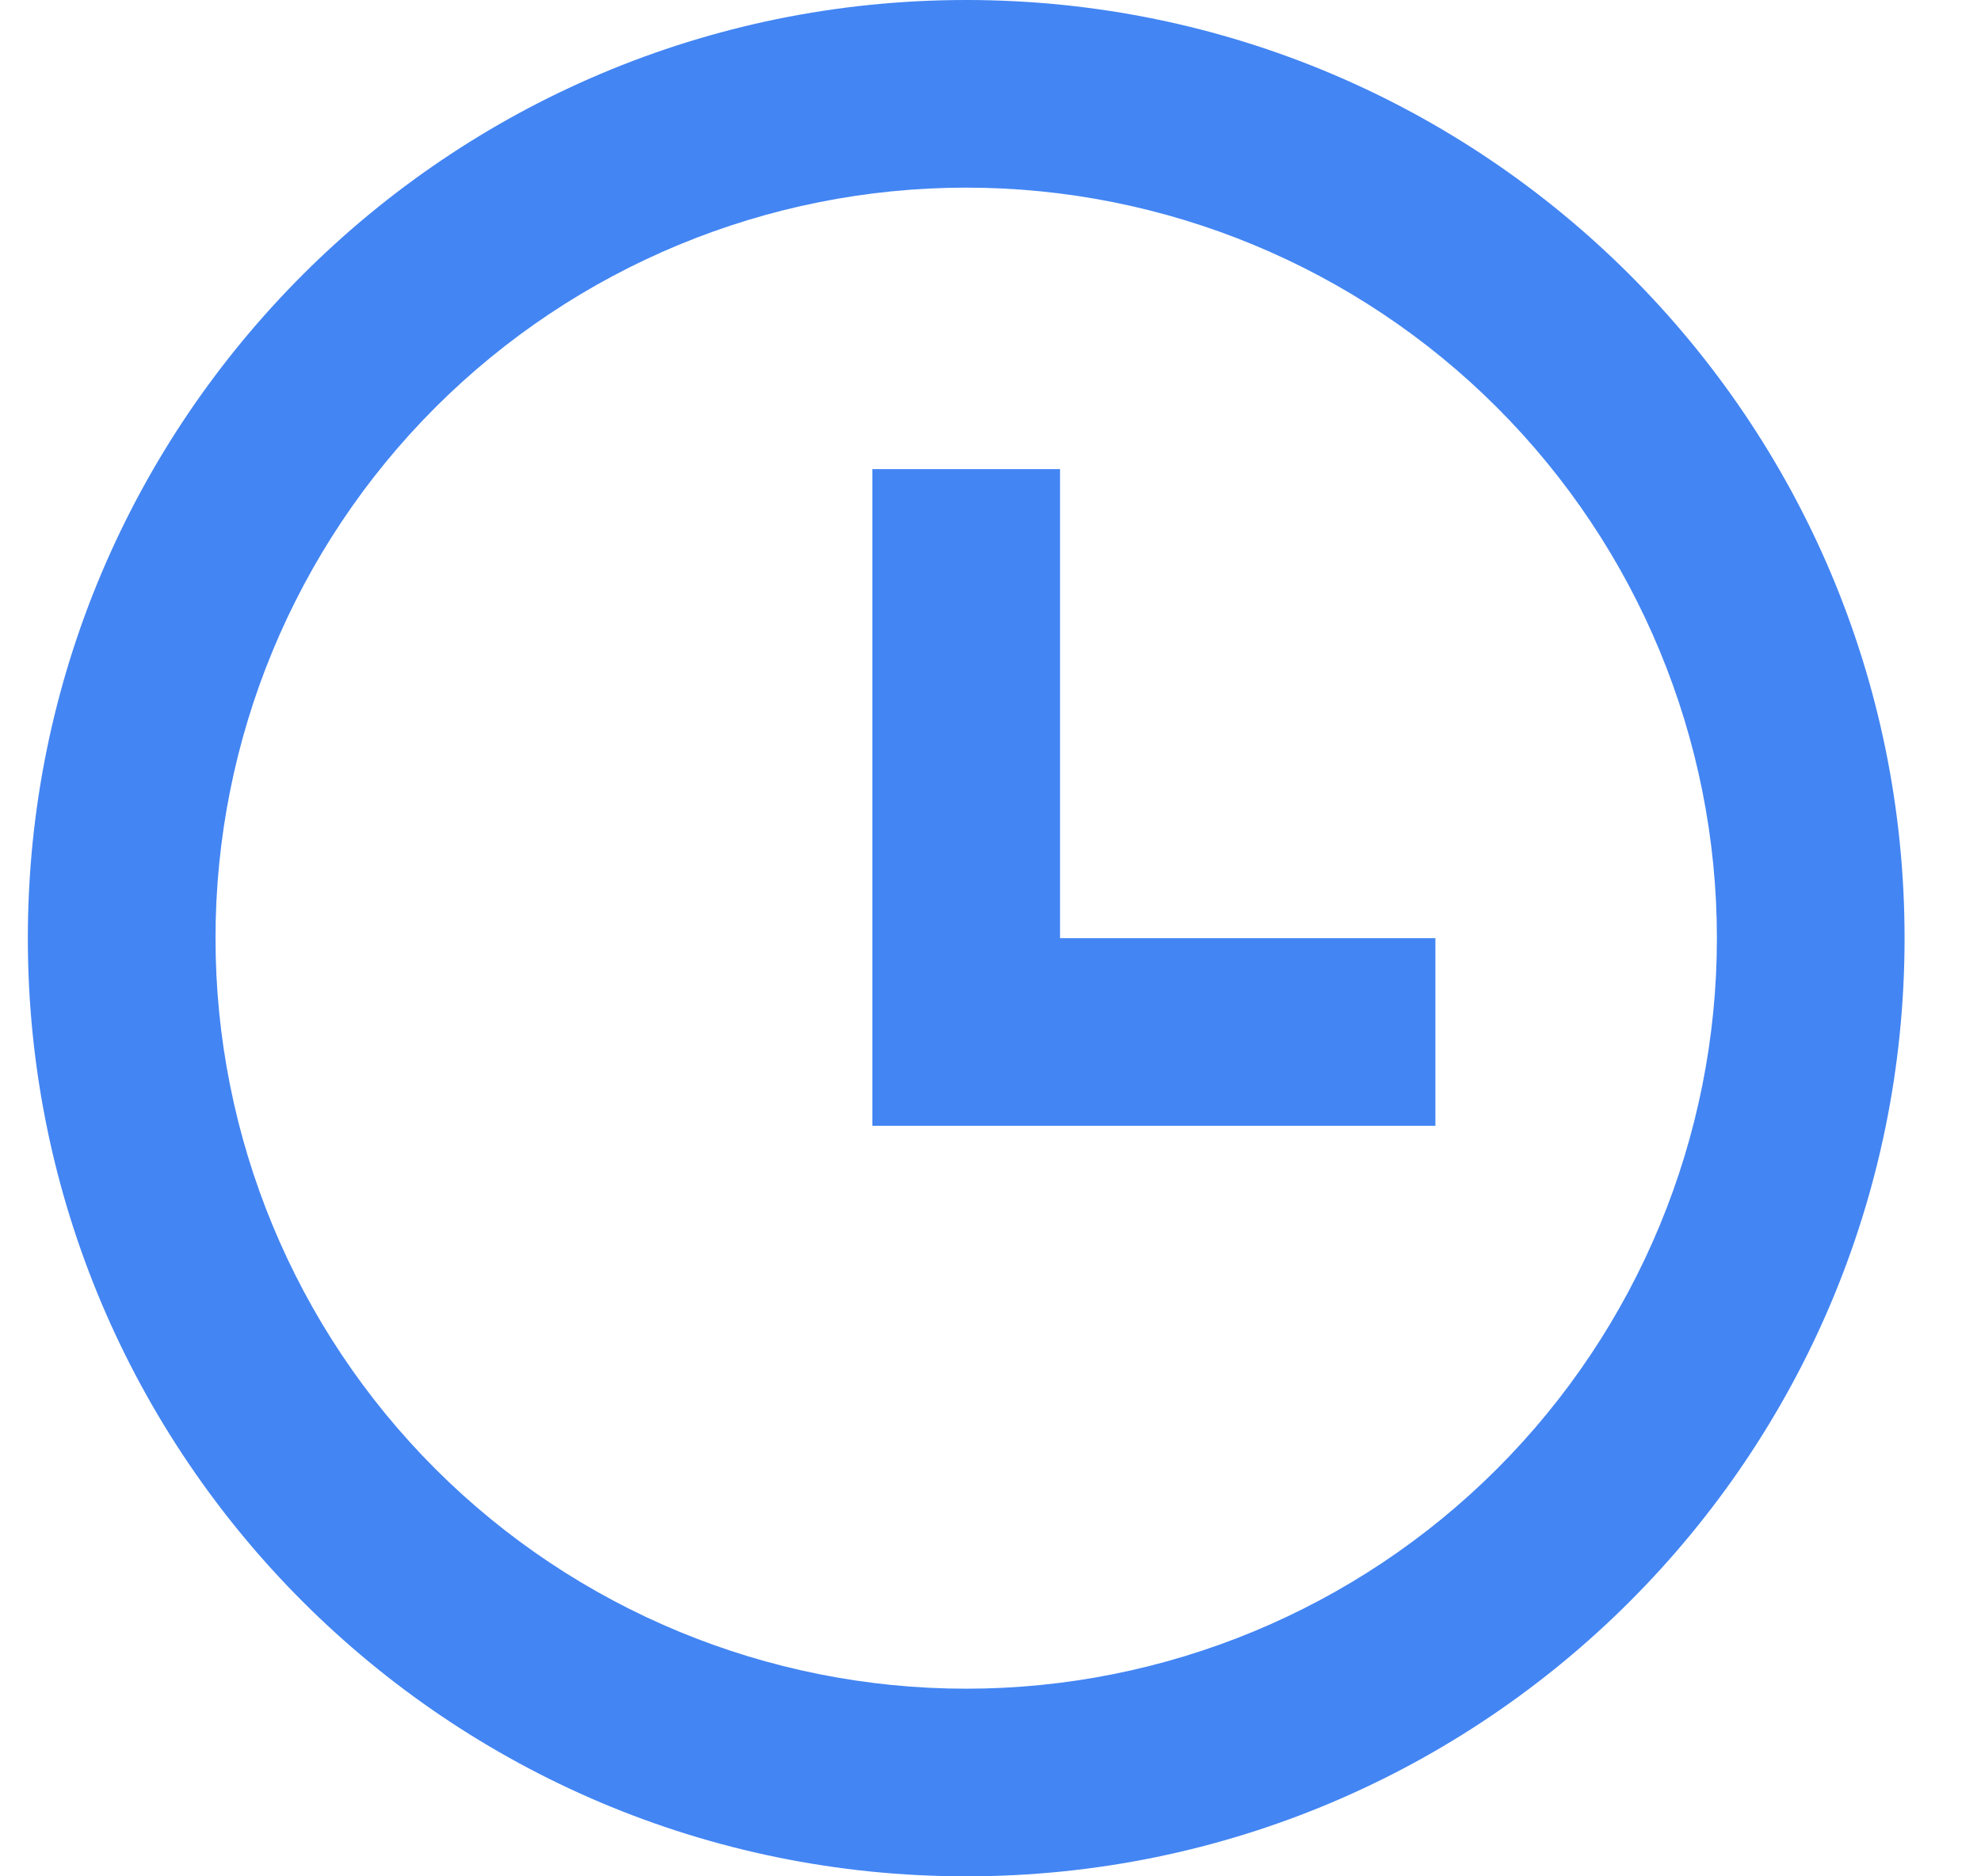 <svg width="19" height="18" viewBox="0 0 19 18" fill="none" xmlns="http://www.w3.org/2000/svg">
<path d="M9.267 18C4.296 18 0.267 13.971 0.267 9C0.267 4.029 4.296 0 9.267 0C14.237 0 18.267 4.029 18.267 9C18.267 13.971 14.237 18 9.267 18ZM9.267 16.2C11.176 16.2 13.008 15.441 14.358 14.091C15.708 12.741 16.467 10.91 16.467 9C16.467 7.09 15.708 5.259 14.358 3.909C13.008 2.559 11.176 1.8 9.267 1.8C7.357 1.8 5.526 2.559 4.175 3.909C2.825 5.259 2.067 7.09 2.067 9C2.067 10.91 2.825 12.741 4.175 14.091C5.526 15.441 7.357 16.2 9.267 16.2ZM10.167 9H13.767V10.8H8.367V4.5H10.167V9Z" fill="#4385F3"/>
</svg>
